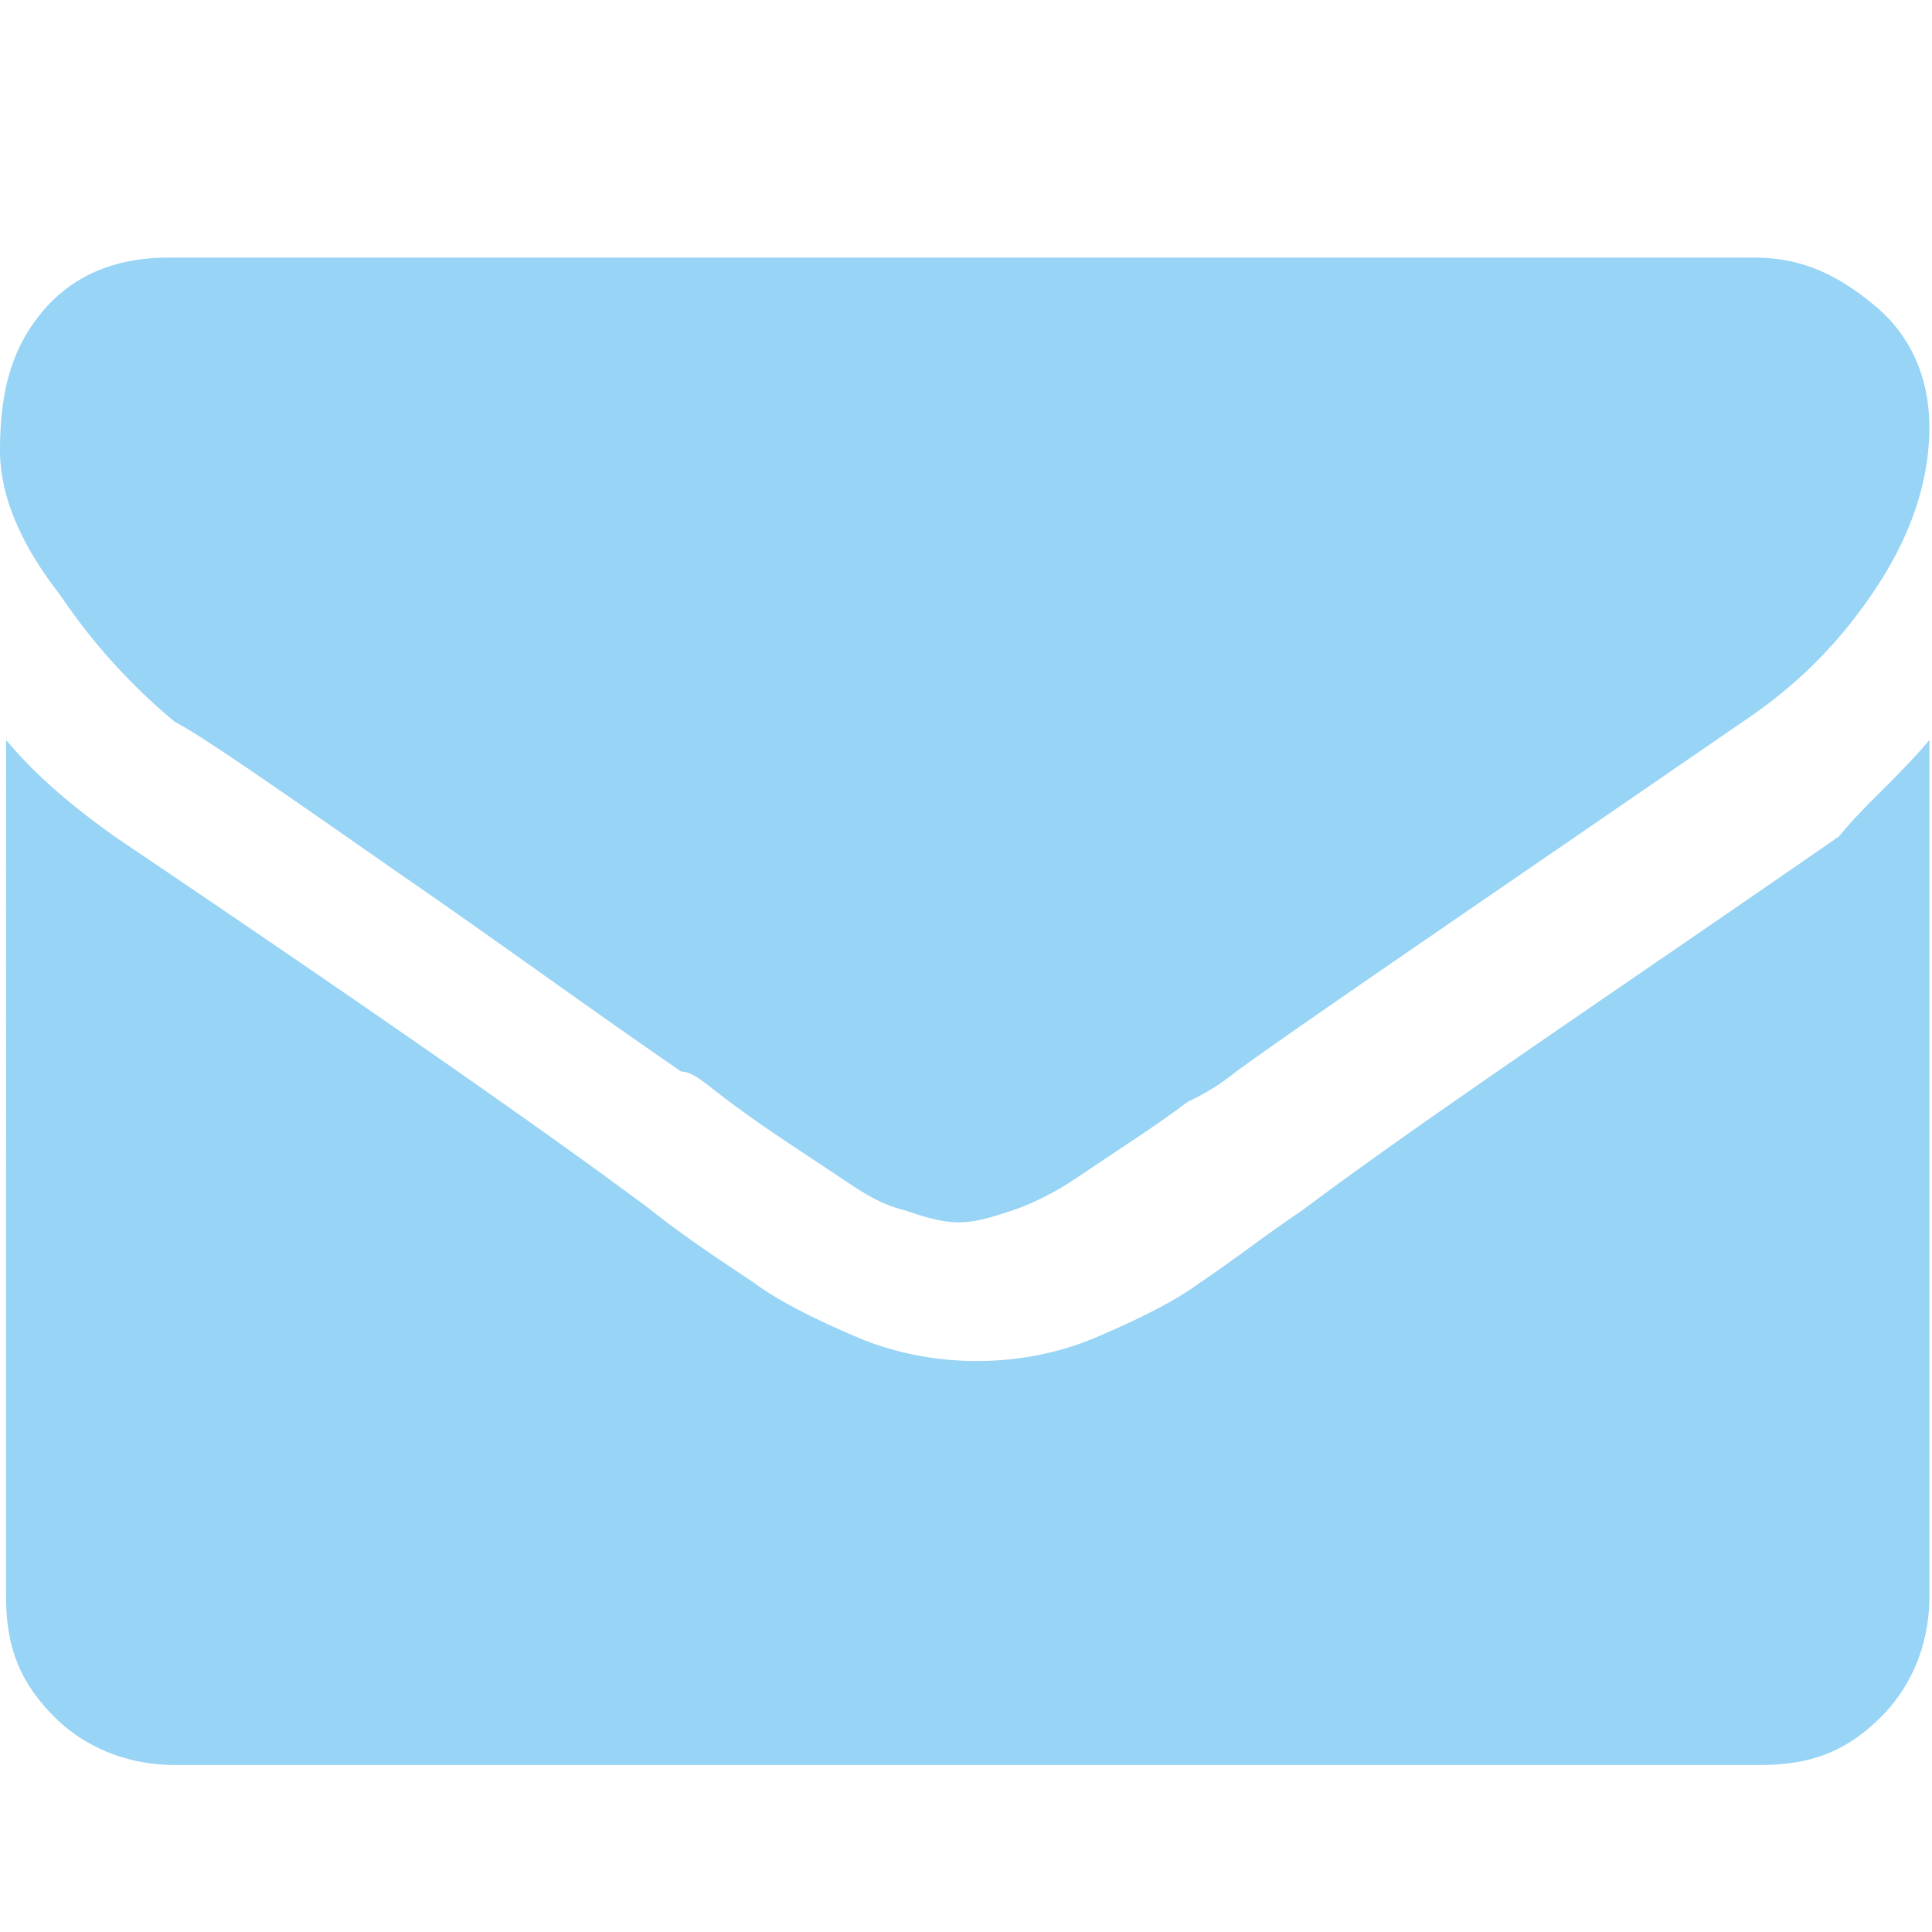 <?xml version="1.0" standalone="no"?><!DOCTYPE svg PUBLIC "-//W3C//DTD SVG 1.1//EN" "http://www.w3.org/Graphics/SVG/1.1/DTD/svg11.dtd"><svg t="1558865131063" class="icon" style="" viewBox="0 0 1024 1024" version="1.1" xmlns="http://www.w3.org/2000/svg" p-id="15451" xmlns:xlink="http://www.w3.org/1999/xlink" width="220" height="220"><defs><style type="text/css"></style></defs><path d="M1022.635 225.963c0 28.809-9.557 57.549-28.74 86.357-19.183 28.74-41.574 51.132-70.315 70.315-143.838 98.987-233.267 159.744-268.425 185.344a120.832 120.832 0 0 1-25.6 15.974c-12.766 9.557-22.391 15.974-31.949 22.323l-28.74 19.183c-9.557 6.417-22.391 12.834-32.017 15.974-9.557 3.209-19.115 6.417-28.672 6.417-9.626 0-19.251-3.209-28.809-6.417-12.766-3.14-22.391-9.557-31.949-15.974l-28.809-19.115c-9.557-6.417-19.115-12.834-31.949-22.391-12.766-9.557-19.115-15.974-25.532-15.974-51.2-35.157-99.055-70.315-150.187-105.472-63.966-44.715-105.472-73.523-118.238-79.872a318.123 318.123 0 0 1-60.757-67.174C9.557 286.788 0 261.188 0 238.797c0-31.949 6.417-54.34 22.391-73.523C38.366 146.159 60.689 136.533 89.429 136.533h840.431c25.6 0 44.783 9.557 63.966 25.6 19.115 15.974 28.74 38.298 28.74 63.898z m0 166.229v453.769c0 25.6-9.557 47.991-25.6 63.966-19.115 19.115-38.298 25.532-63.898 25.532H92.706c-25.6 0-47.991-9.557-63.966-25.532-19.115-19.183-25.532-38.366-25.532-63.966V392.192c15.974 19.115 35.157 35.157 57.481 51.132 137.421 92.706 233.335 159.744 284.467 198.11 15.974 12.834 35.157 25.6 54.34 38.366 12.766 9.557 31.949 19.183 54.272 28.74 22.391 9.557 44.783 12.834 63.966 12.834 19.115 0 41.506-3.209 63.898-12.834 22.391-9.557 41.506-19.115 54.34-28.672 19.115-12.834 35.157-25.6 54.34-38.434 63.898-47.923 159.744-111.821 284.399-198.11 12.766-15.974 31.949-31.949 47.923-51.132z" p-id="15452" fill="#98d4f5"></path></svg>